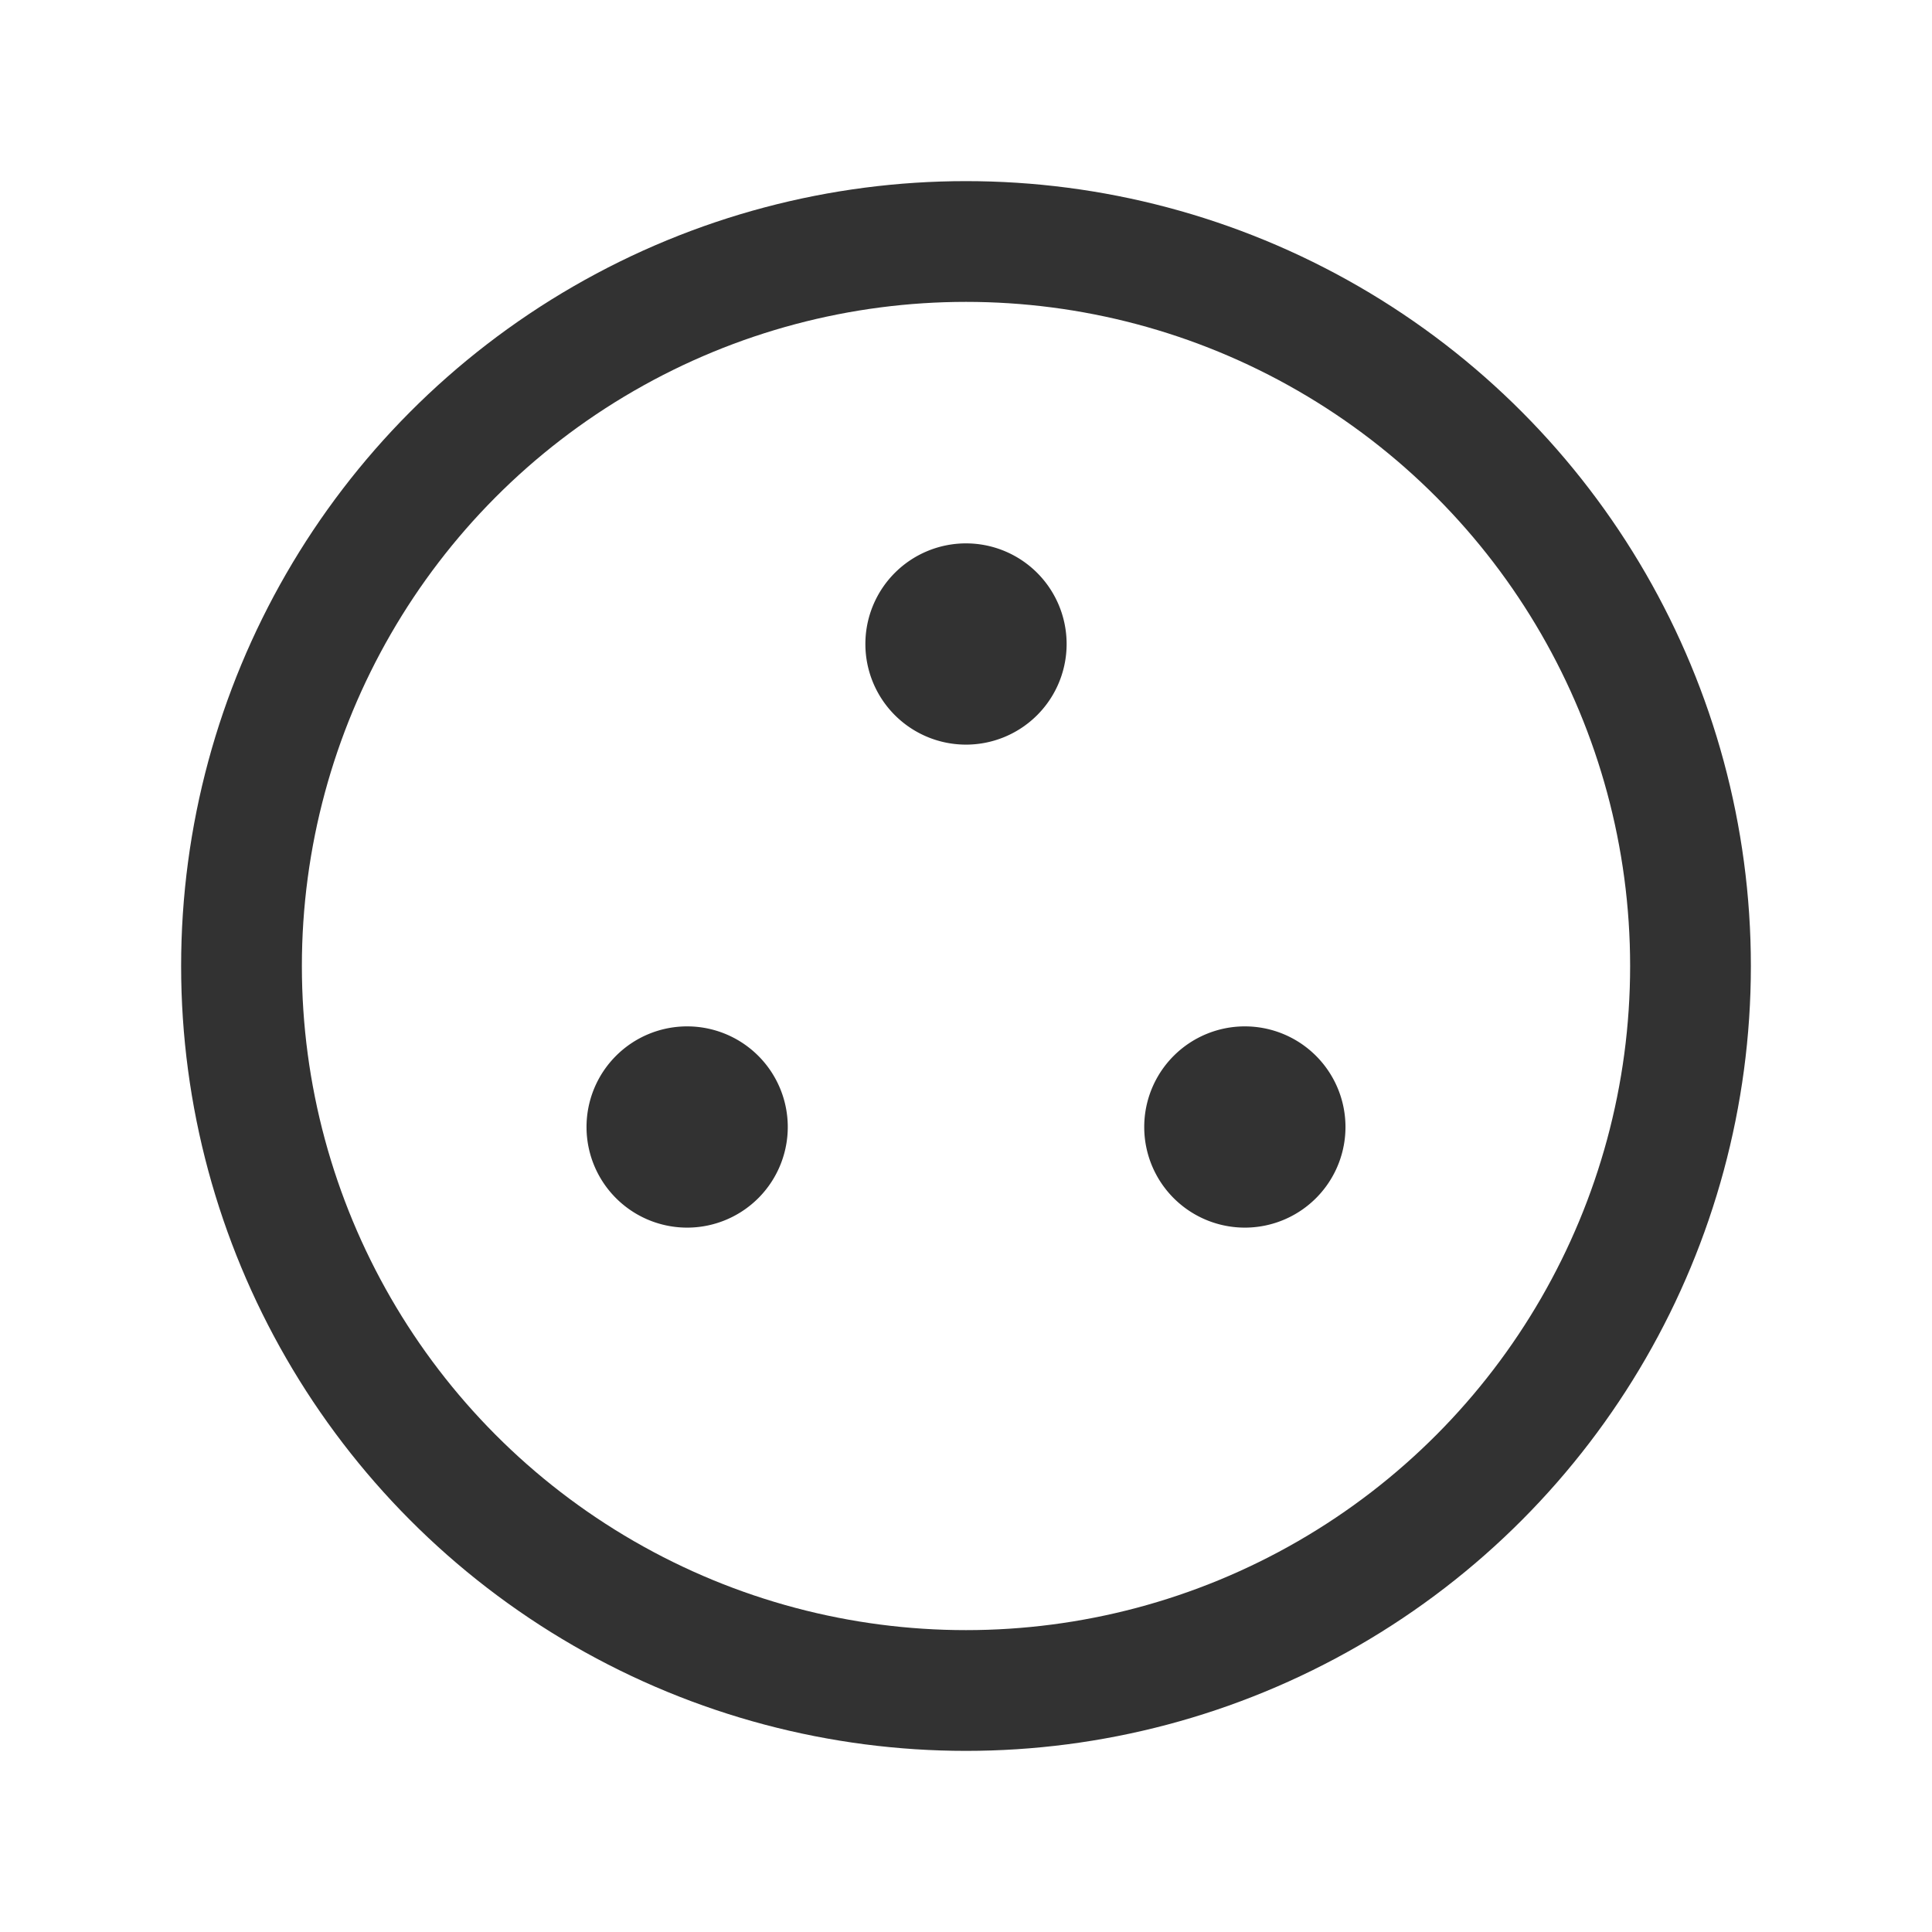 <svg id="Layer_3" data-name="Layer 3" xmlns="http://www.w3.org/2000/svg" viewBox="0 0 24 24"><title>Artboard 176</title><rect width="24" height="24" fill="none"/><circle cx="12" cy="12" r="9" fill="none" stroke="#323232" stroke-linecap="round" stroke-linejoin="round" stroke-width="1.5"/><path id="Shape_3077" data-name="Shape 3077" d="M12.5,8a.5.5,0,1,0-.5.5.5.5,0,0,0,.5-.5" fill="none" stroke="#323232" stroke-linecap="round" stroke-linejoin="round" stroke-width="1.5"/><path id="Shape_3077-2" data-name="Shape 3077" d="M9.036,14a.5.5,0,1,0-.5.5.5.5,0,0,0,.5-.5" fill="none" stroke="#323232" stroke-linecap="round" stroke-linejoin="round" stroke-width="1.5"/><path id="Shape_3077-3" data-name="Shape 3077" d="M15.964,14a.5.5,0,1,0-.5.5.5.5,0,0,0,.5-.5" fill="none" stroke="#323232" stroke-linecap="round" stroke-linejoin="round" stroke-width="1.5"/></svg>